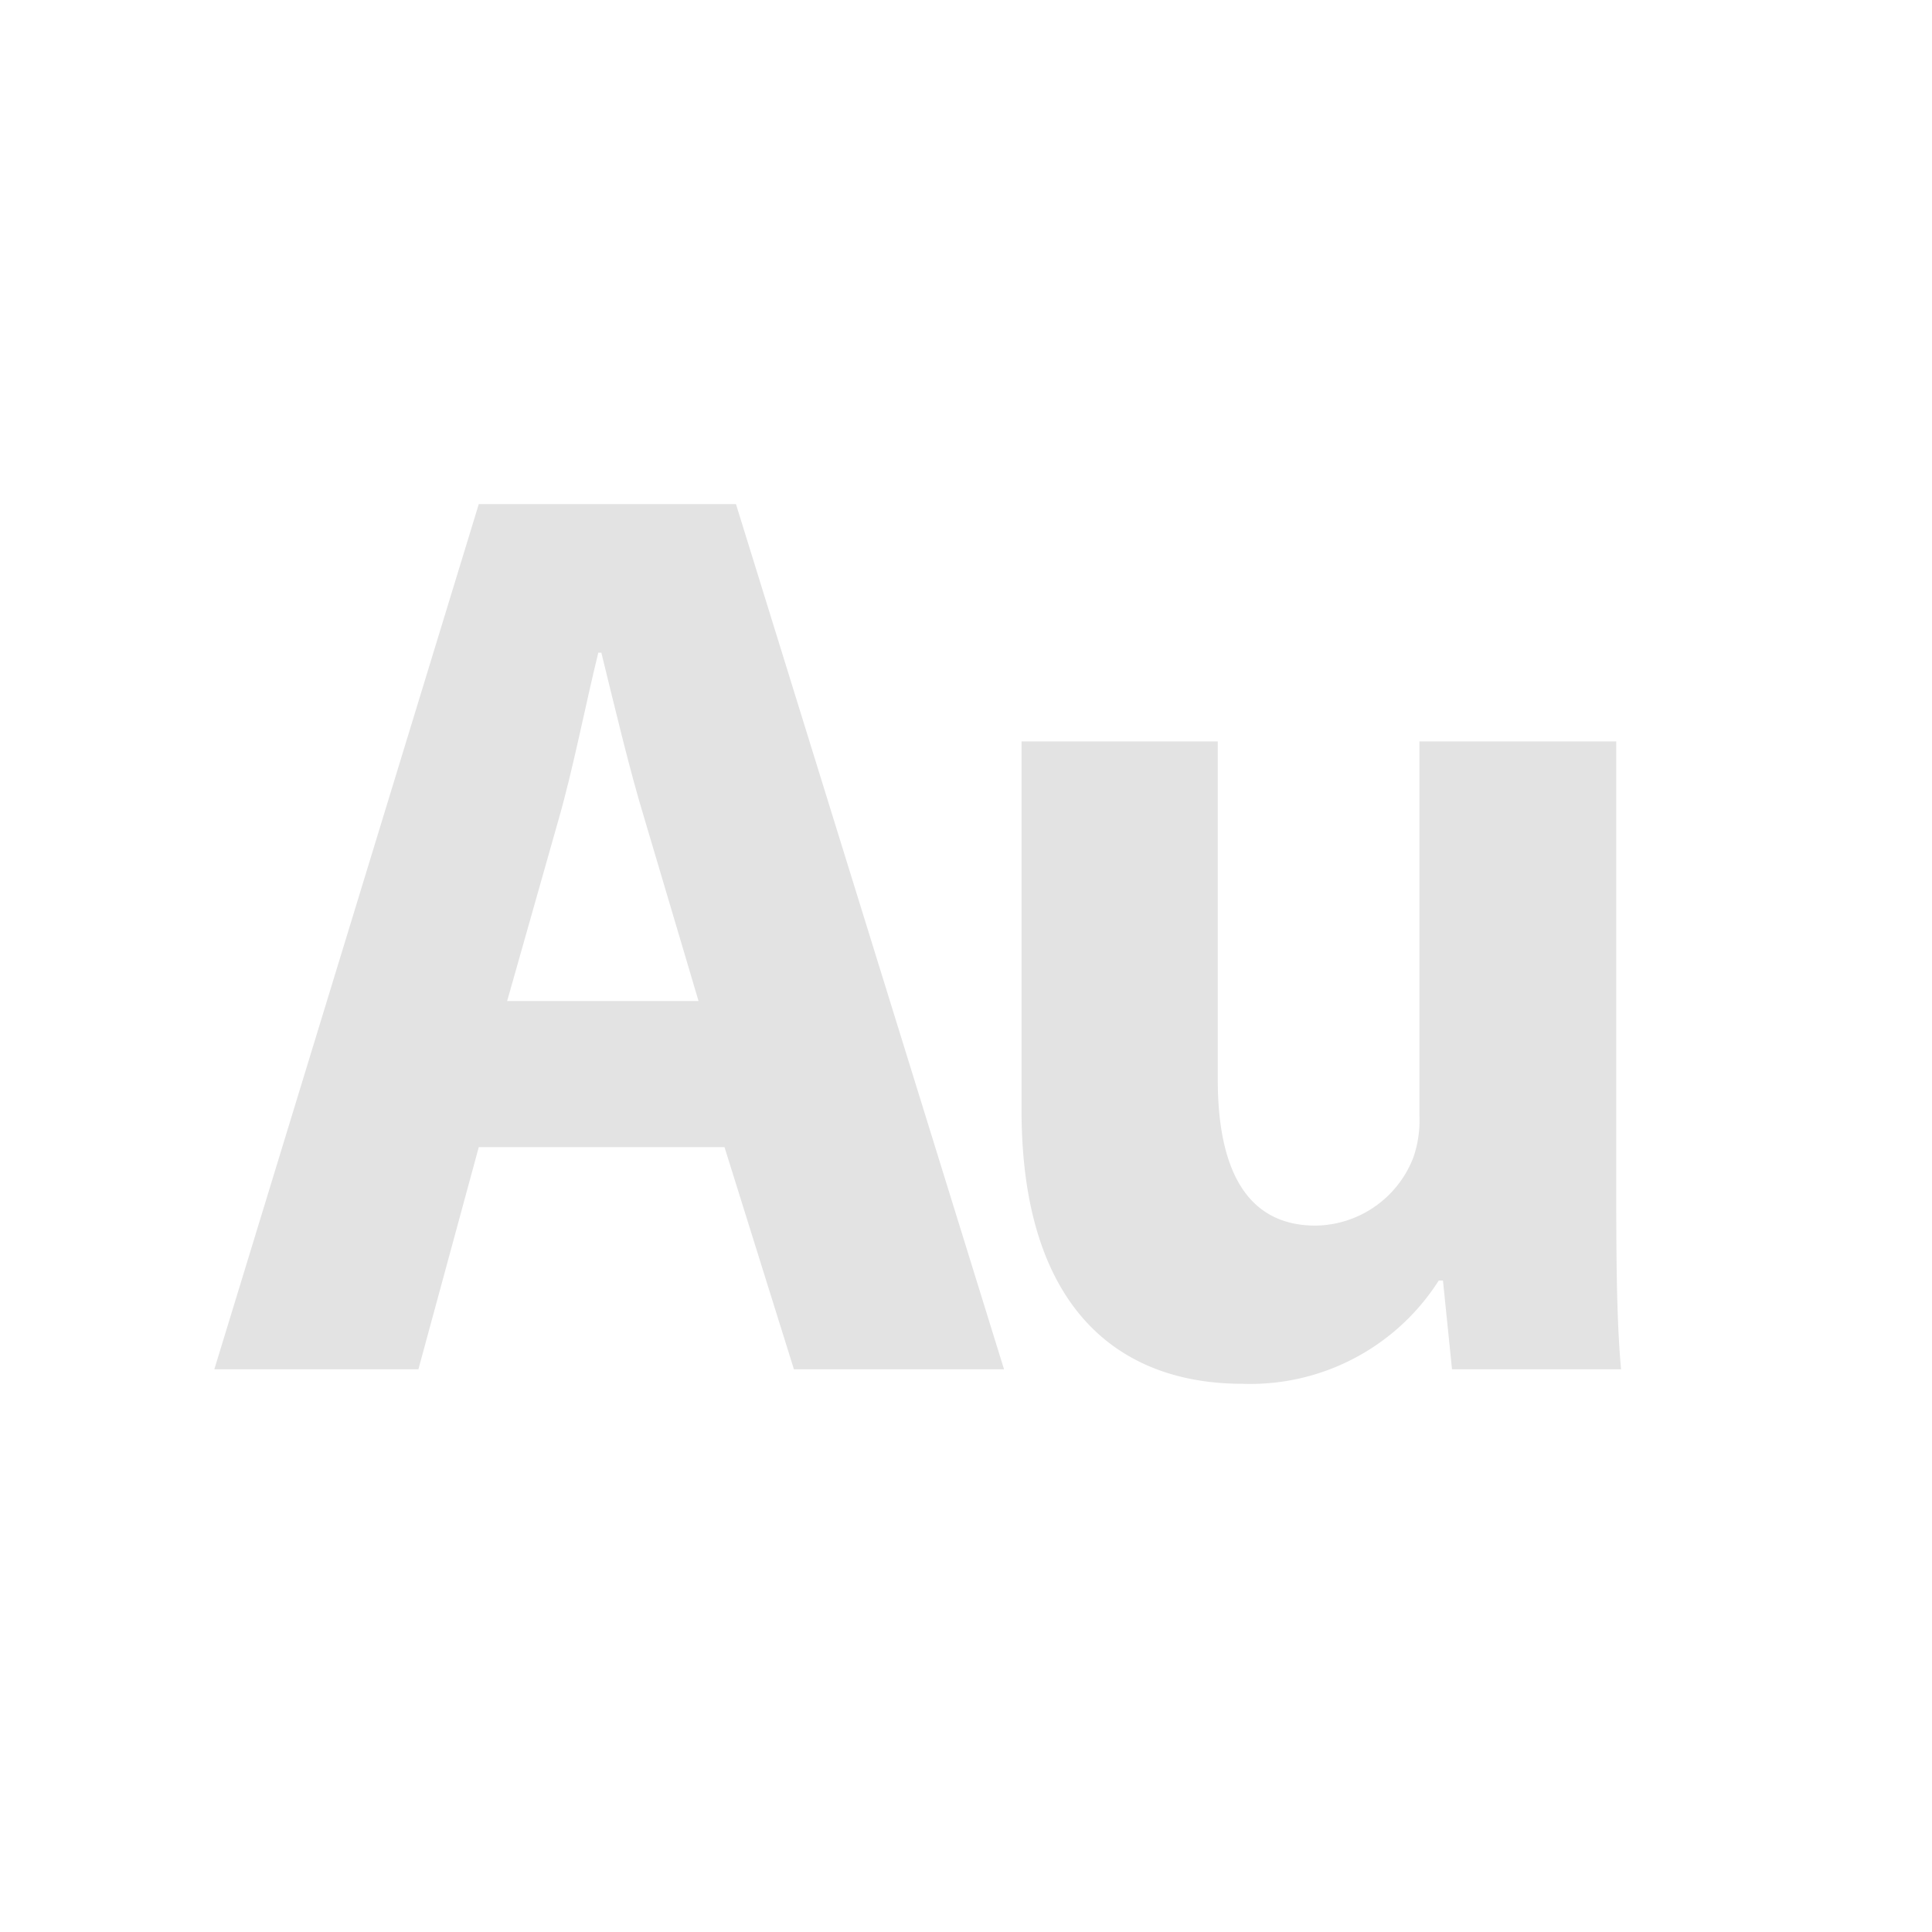 <svg id="Calque_1" data-name="Calque 1" xmlns="http://www.w3.org/2000/svg" viewBox="0 0 32 32"><title>audition_l</title><path d="M7.93,19l-1,3.68H3.55L7.93,8.35h4.26l4.44,14.33H13.15L12,19Zm3.64-2.42-.89-3c-.26-.85-.51-1.92-.72-2.77H9.91c-.21.85-.42,1.94-.66,2.77l-.85,3Z" style="fill:#e3e3e3"/><path d="M26.77,19.34c0,1.36,0,2.47.08,3.34h-2.8l-.15-1.47h-.07a3.7,3.7,0,0,1-3.25,1.71c-2.11,0-3.66-1.32-3.66-4.53V12.28h3.25v5.6c0,1.51.49,2.42,1.62,2.42a1.76,1.76,0,0,0,1.62-1.13,1.88,1.88,0,0,0,.1-.7V12.28h3.26Z" style="fill:#e3e3e3"/></svg>